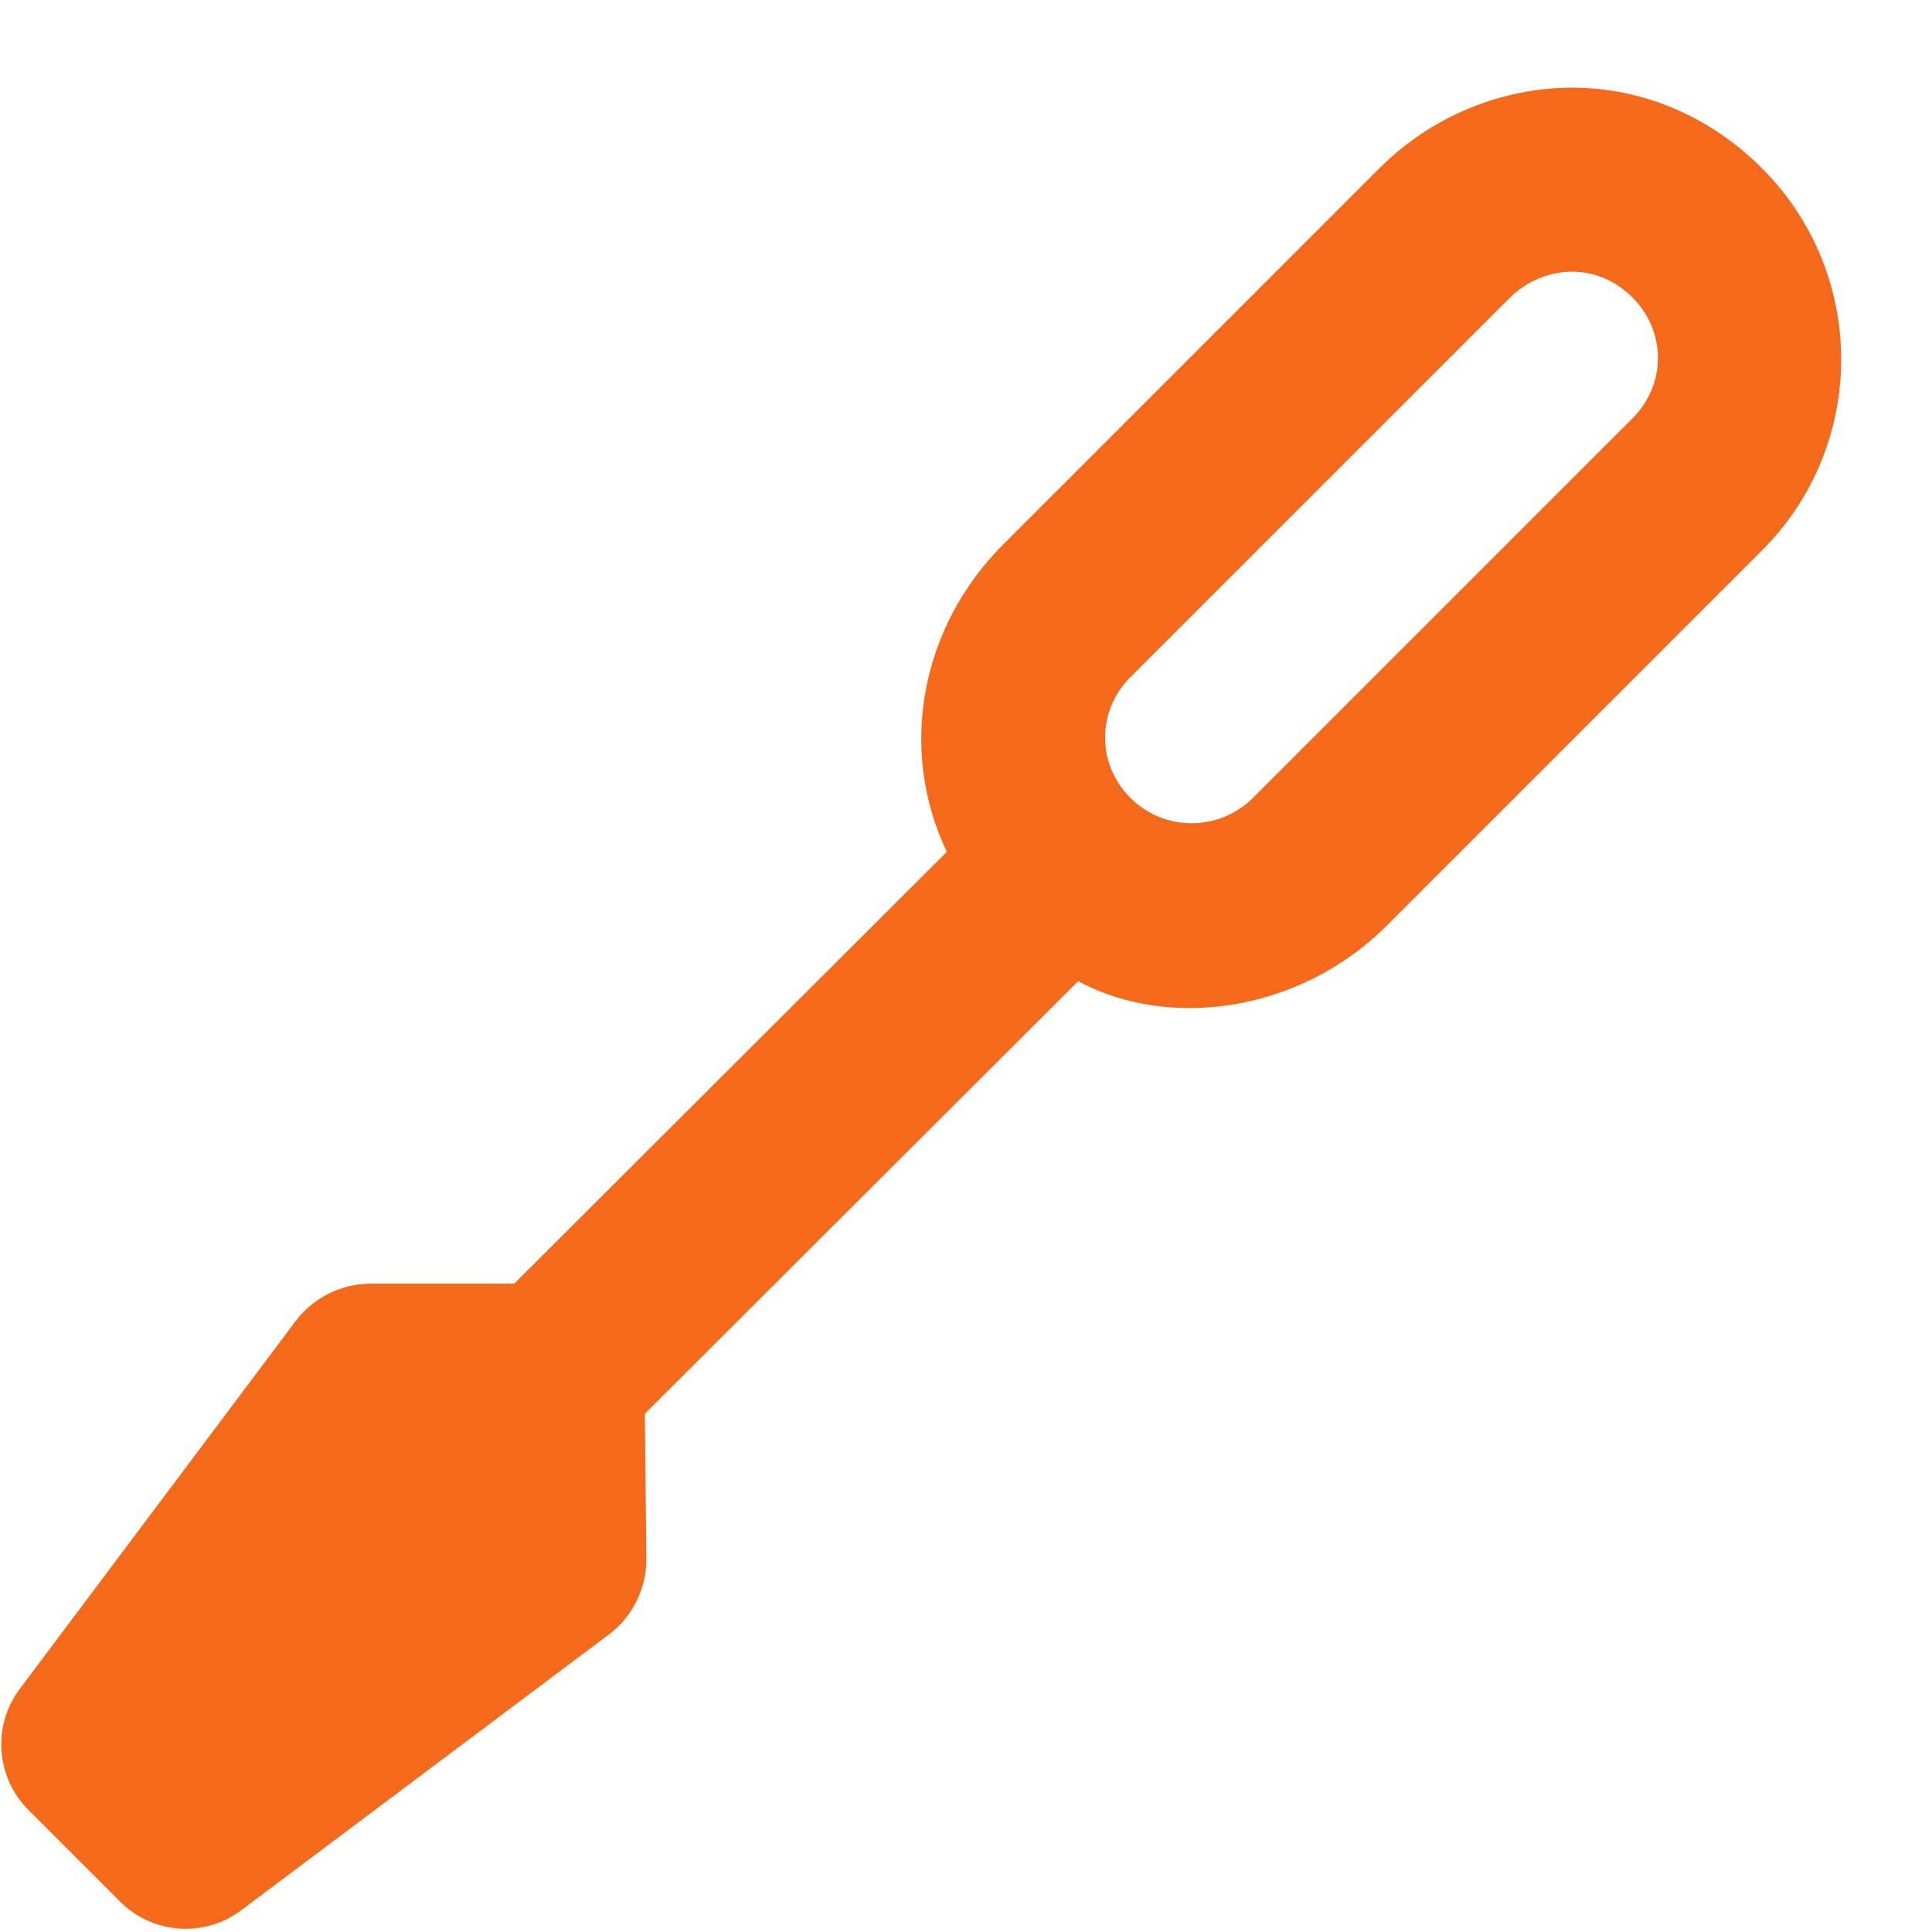 <svg width="21" height="21" viewBox="0 0 21 21" fill="none" xmlns="http://www.w3.org/2000/svg">
<path id="Vector" d="M17.089 0.953C16.336 0.953 15.569 1.254 14.995 1.828L10.901 5.922C10.015 6.808 9.755 8.134 10.292 9.259L5.589 13.953H4.026C3.712 13.953 3.403 14.107 3.214 14.359L0.214 18.359C-0.085 18.757 -0.044 19.32 0.308 19.672C0.433 19.797 1.183 20.547 1.308 20.672C1.659 21.024 2.222 21.064 2.62 20.765L6.62 17.765C6.872 17.577 7.026 17.268 7.026 16.953L7.009 15.367L11.719 10.665C12.696 11.193 14.109 11.01 15.057 10.078L19.151 5.984C20.3 4.836 20.3 2.977 19.151 1.828C18.577 1.254 17.841 0.953 17.089 0.953ZM17.089 2.953C17.33 2.953 17.561 3.05 17.745 3.234C18.113 3.602 18.113 4.179 17.745 4.547L13.62 8.672C13.253 9.039 12.655 9.041 12.287 8.673C11.92 8.306 11.92 7.728 12.287 7.361L16.412 3.236C16.596 3.052 16.848 2.953 17.089 2.953Z" fill="#F4691A"/>
</svg>
